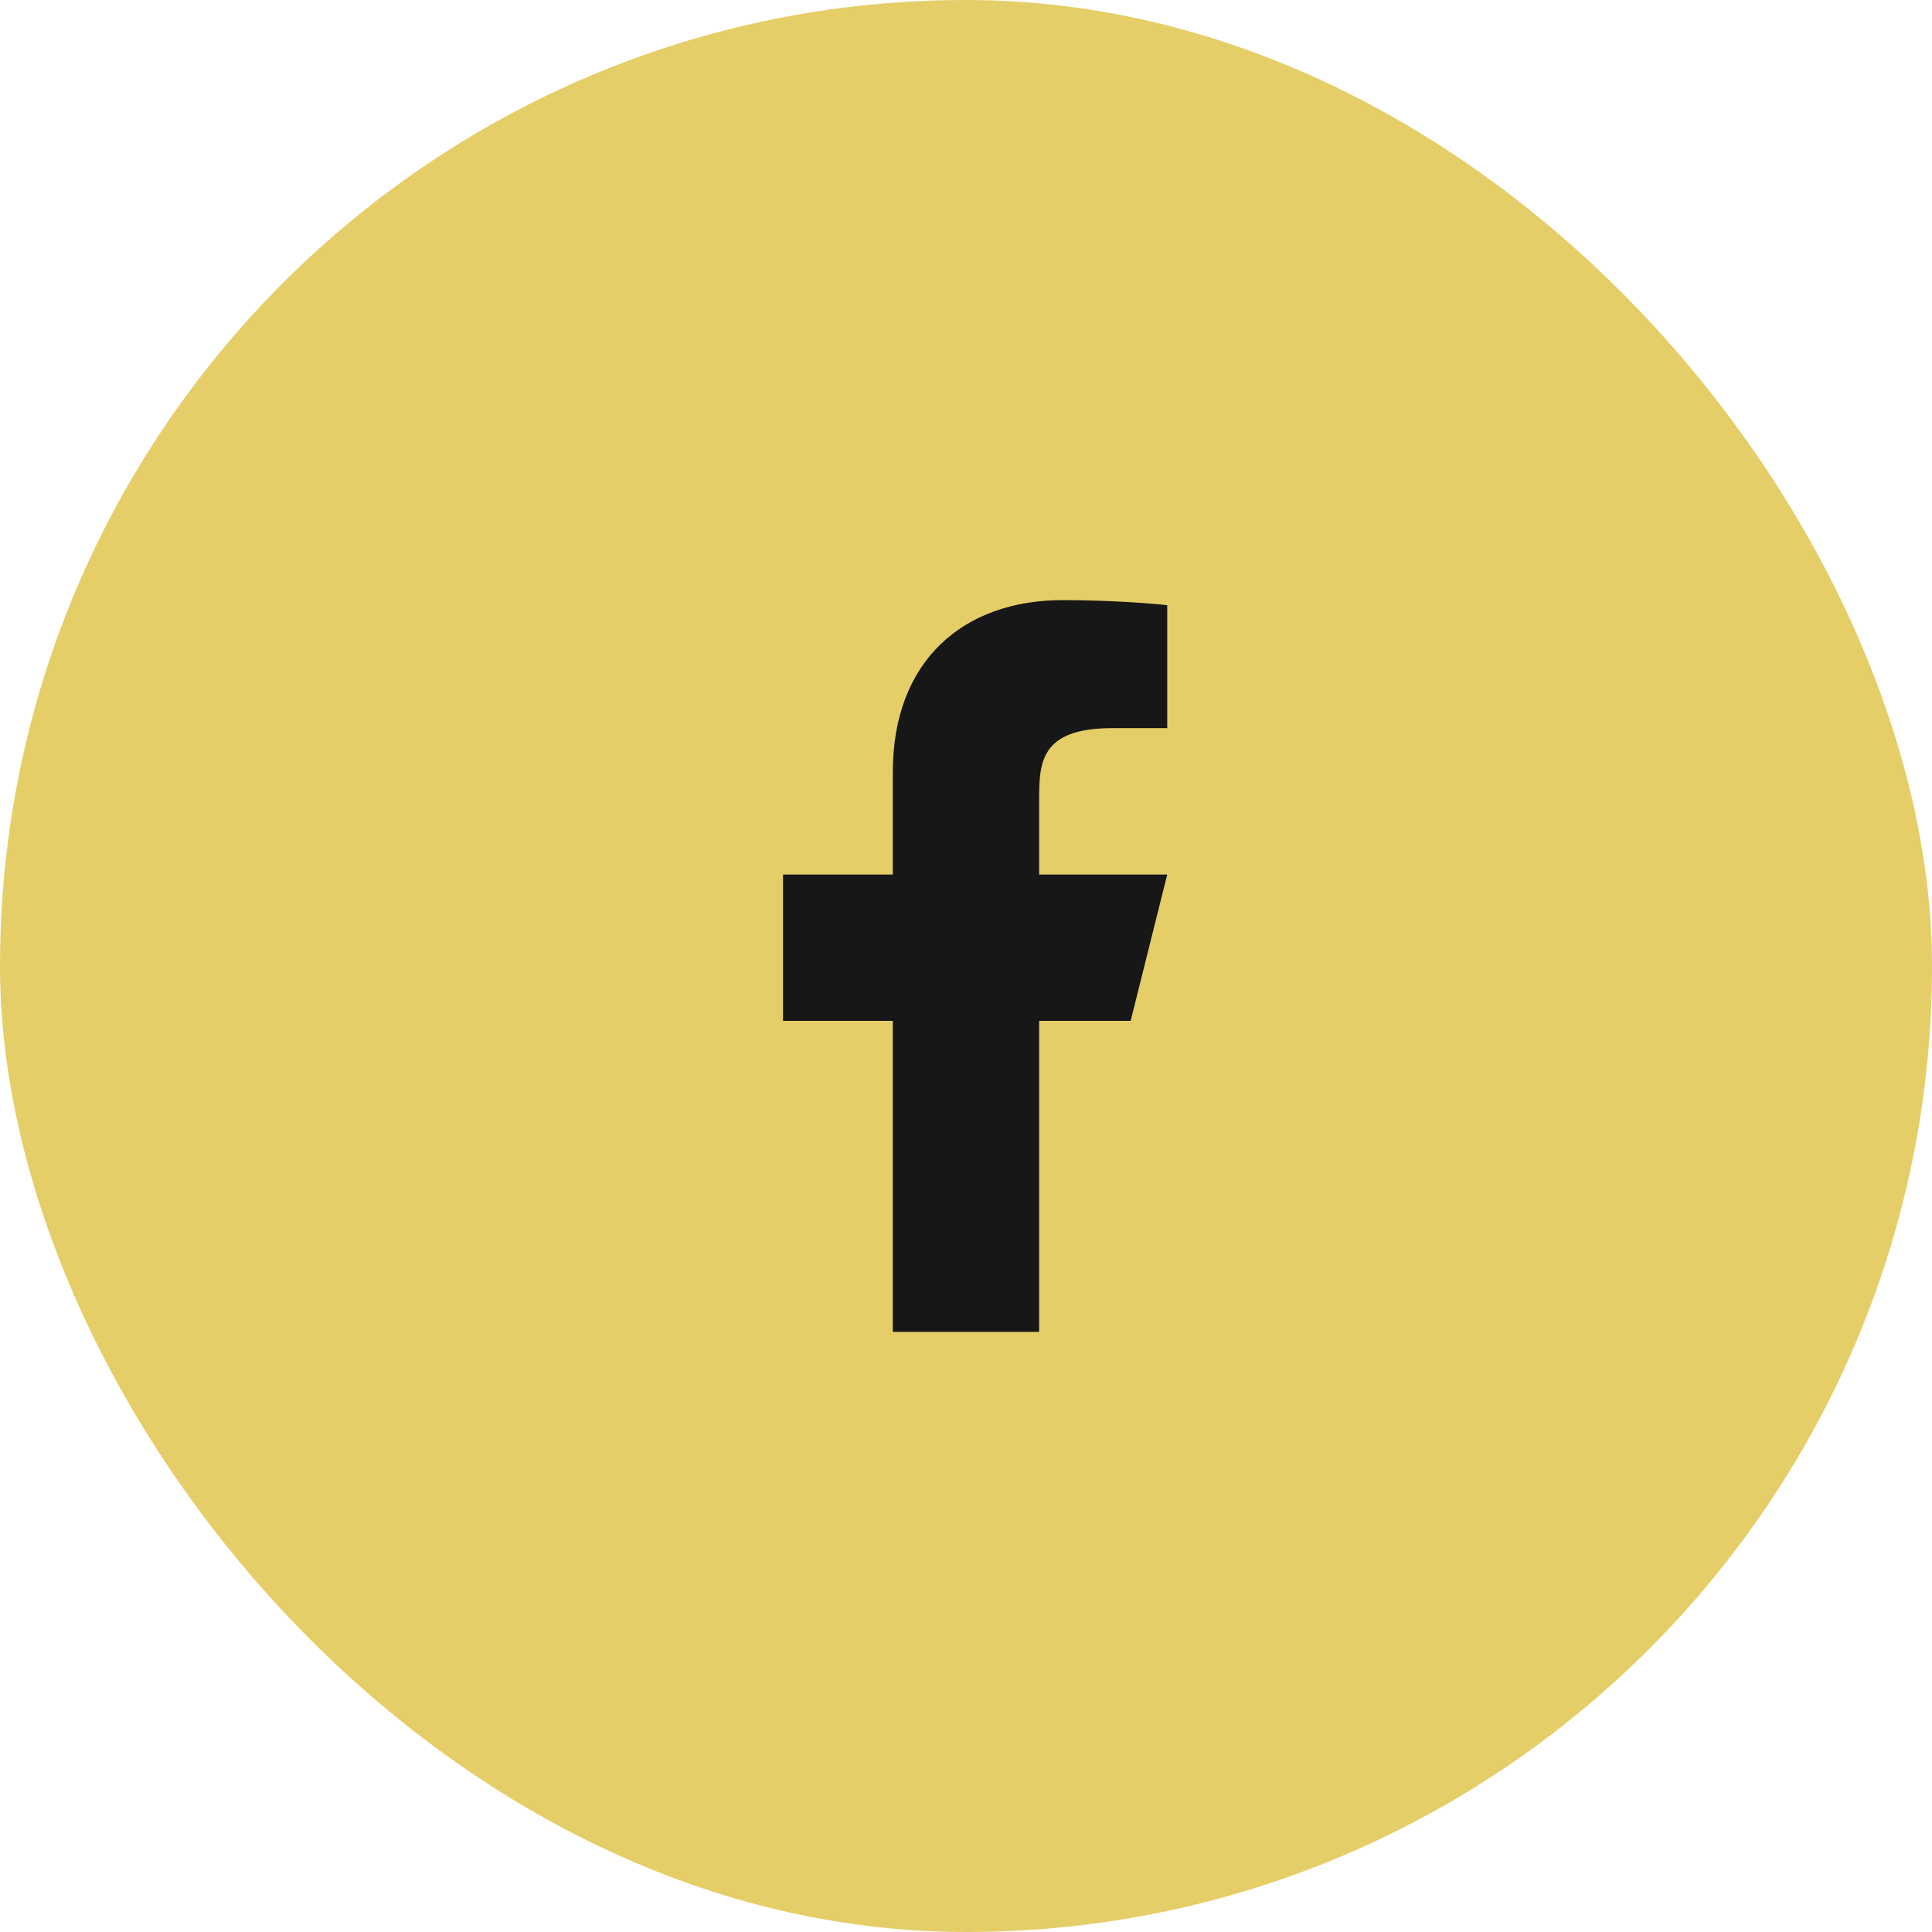 <svg width="44" height="44" viewBox="0 0 44 44" fill="none" xmlns="http://www.w3.org/2000/svg">
<rect width="44" height="44" rx="22" fill="#E5CE68"/>
<path d="M23.666 23.25H25.75L26.583 19.917H23.666V18.25C23.666 17.392 23.666 16.583 25.333 16.583H26.583V13.783C26.311 13.748 25.285 13.667 24.202 13.667C21.94 13.667 20.333 15.048 20.333 17.583V19.917H17.833V23.25H20.333V30.333H23.666V23.25Z" fill="#181717"/>
</svg>
